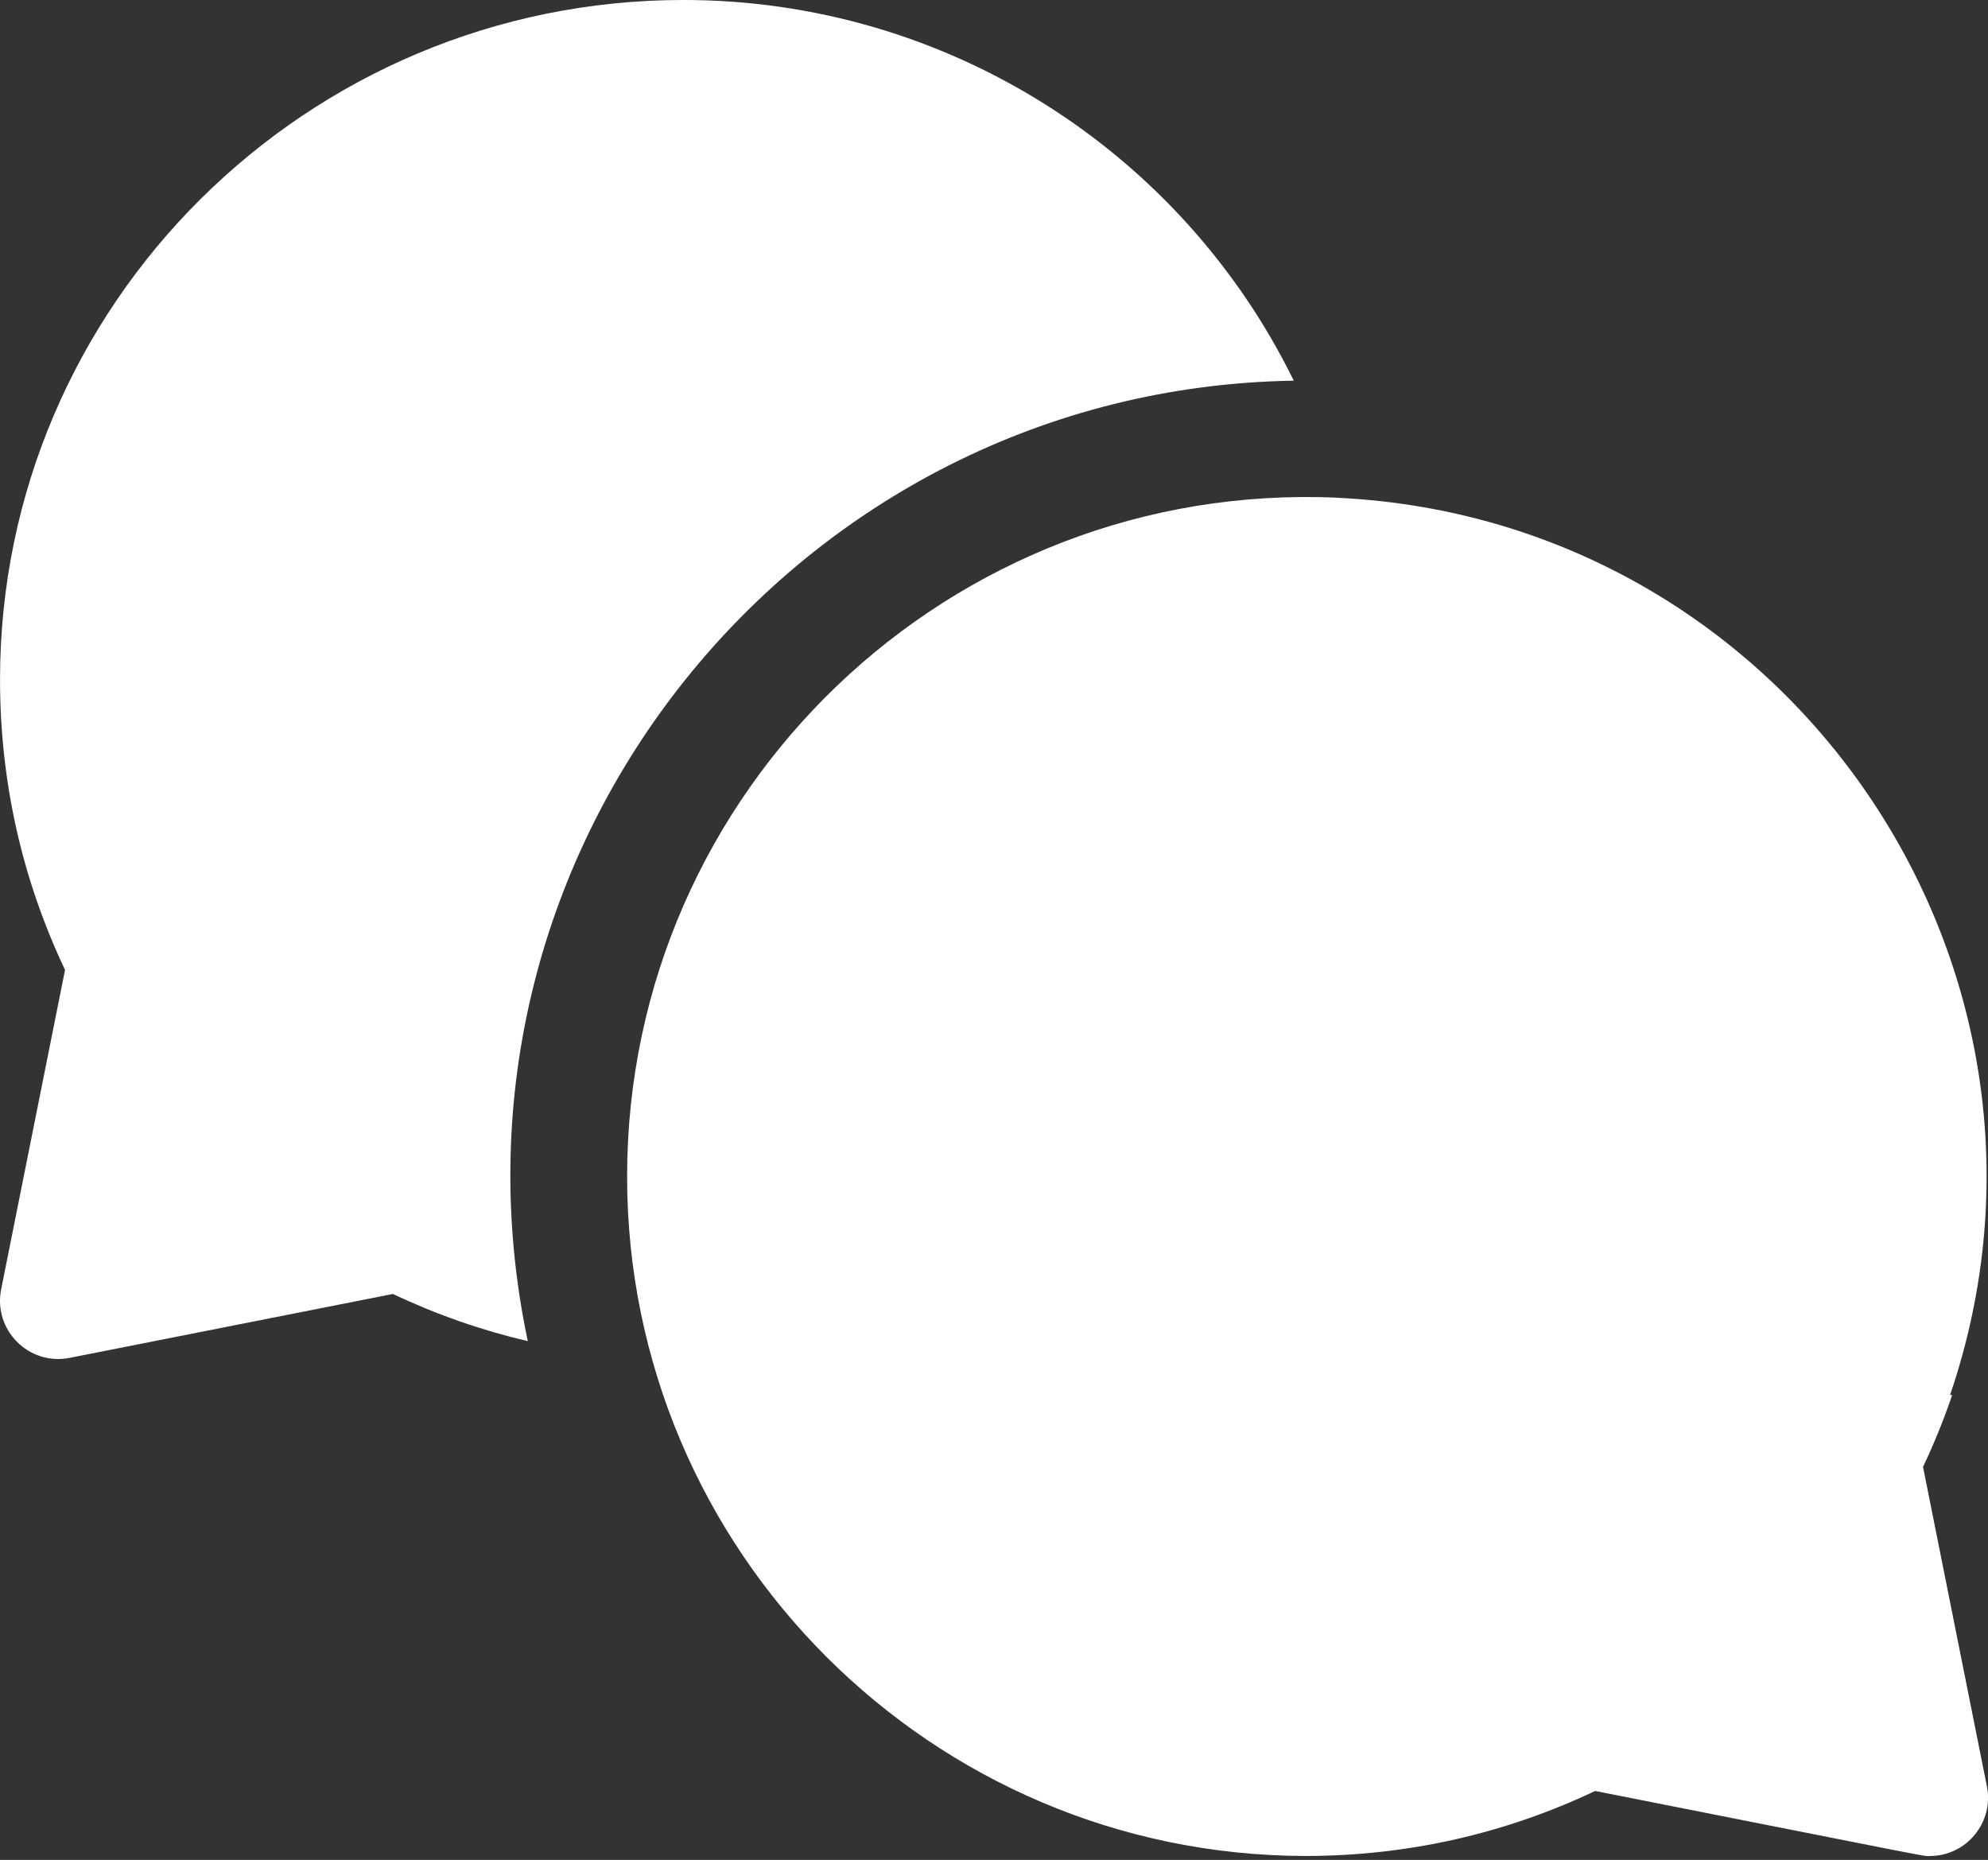 <?xml version="1.0" encoding="UTF-8"?>
<svg width="512px" height="479px" viewBox="0 0 512 479" version="1.1" xmlns="http://www.w3.org/2000/svg" xmlns:xlink="http://www.w3.org/1999/xlink">
    <rect x="0" y="0" width="512" height="479" fill="#333333" stroke="none"/>
    <!-- Generator: Sketch 63.1 (92452) - https://sketch.com -->
    <title>001-chat</title>
    <desc>Created with Sketch.</desc>
    <g id="Page-1" stroke="none" stroke-width="1" fill="none" fill-rule="evenodd">
        <g id="001-chat" fill="#FFFFFF" fill-rule="nonzero">
            <path d="M333.201,98.038 C304.296,39.017 243.831,-0.004 176.008,-0.004 C78.961,-0.004 0.008,78.501 0.008,174.996 C0.008,201.22 5.638,226.355 16.75,249.79 L0.299,332.055 C-1.795,342.527 7.443,351.783 17.917,349.711 L101.196,333.246 C112.409,338.565 124.009,342.61 135.928,345.397 C109.211,218.856 205.127,100.076 333.201,98.038 Z" id="Path"></path>
            <path d="M495.266,377.79 C498.14,371.729 500.639,365.553 502.777,359.276 L502.228,359.276 C539.676,249.359 460.923,133.835 344.661,128.21 C344.659,128.204 344.658,128.198 344.656,128.192 C244.62,123.582 161.508,203.678 161.508,302.996 C161.508,399.41 239.869,477.853 336.251,477.993 C362.394,477.958 387.452,472.33 410.819,461.246 C502.026,479.278 494.913,477.996 497.008,477.996 C506.487,477.996 513.568,469.31 511.717,460.055 L495.266,377.79 Z" id="Path"></path>
        </g>
    </g>
</svg>